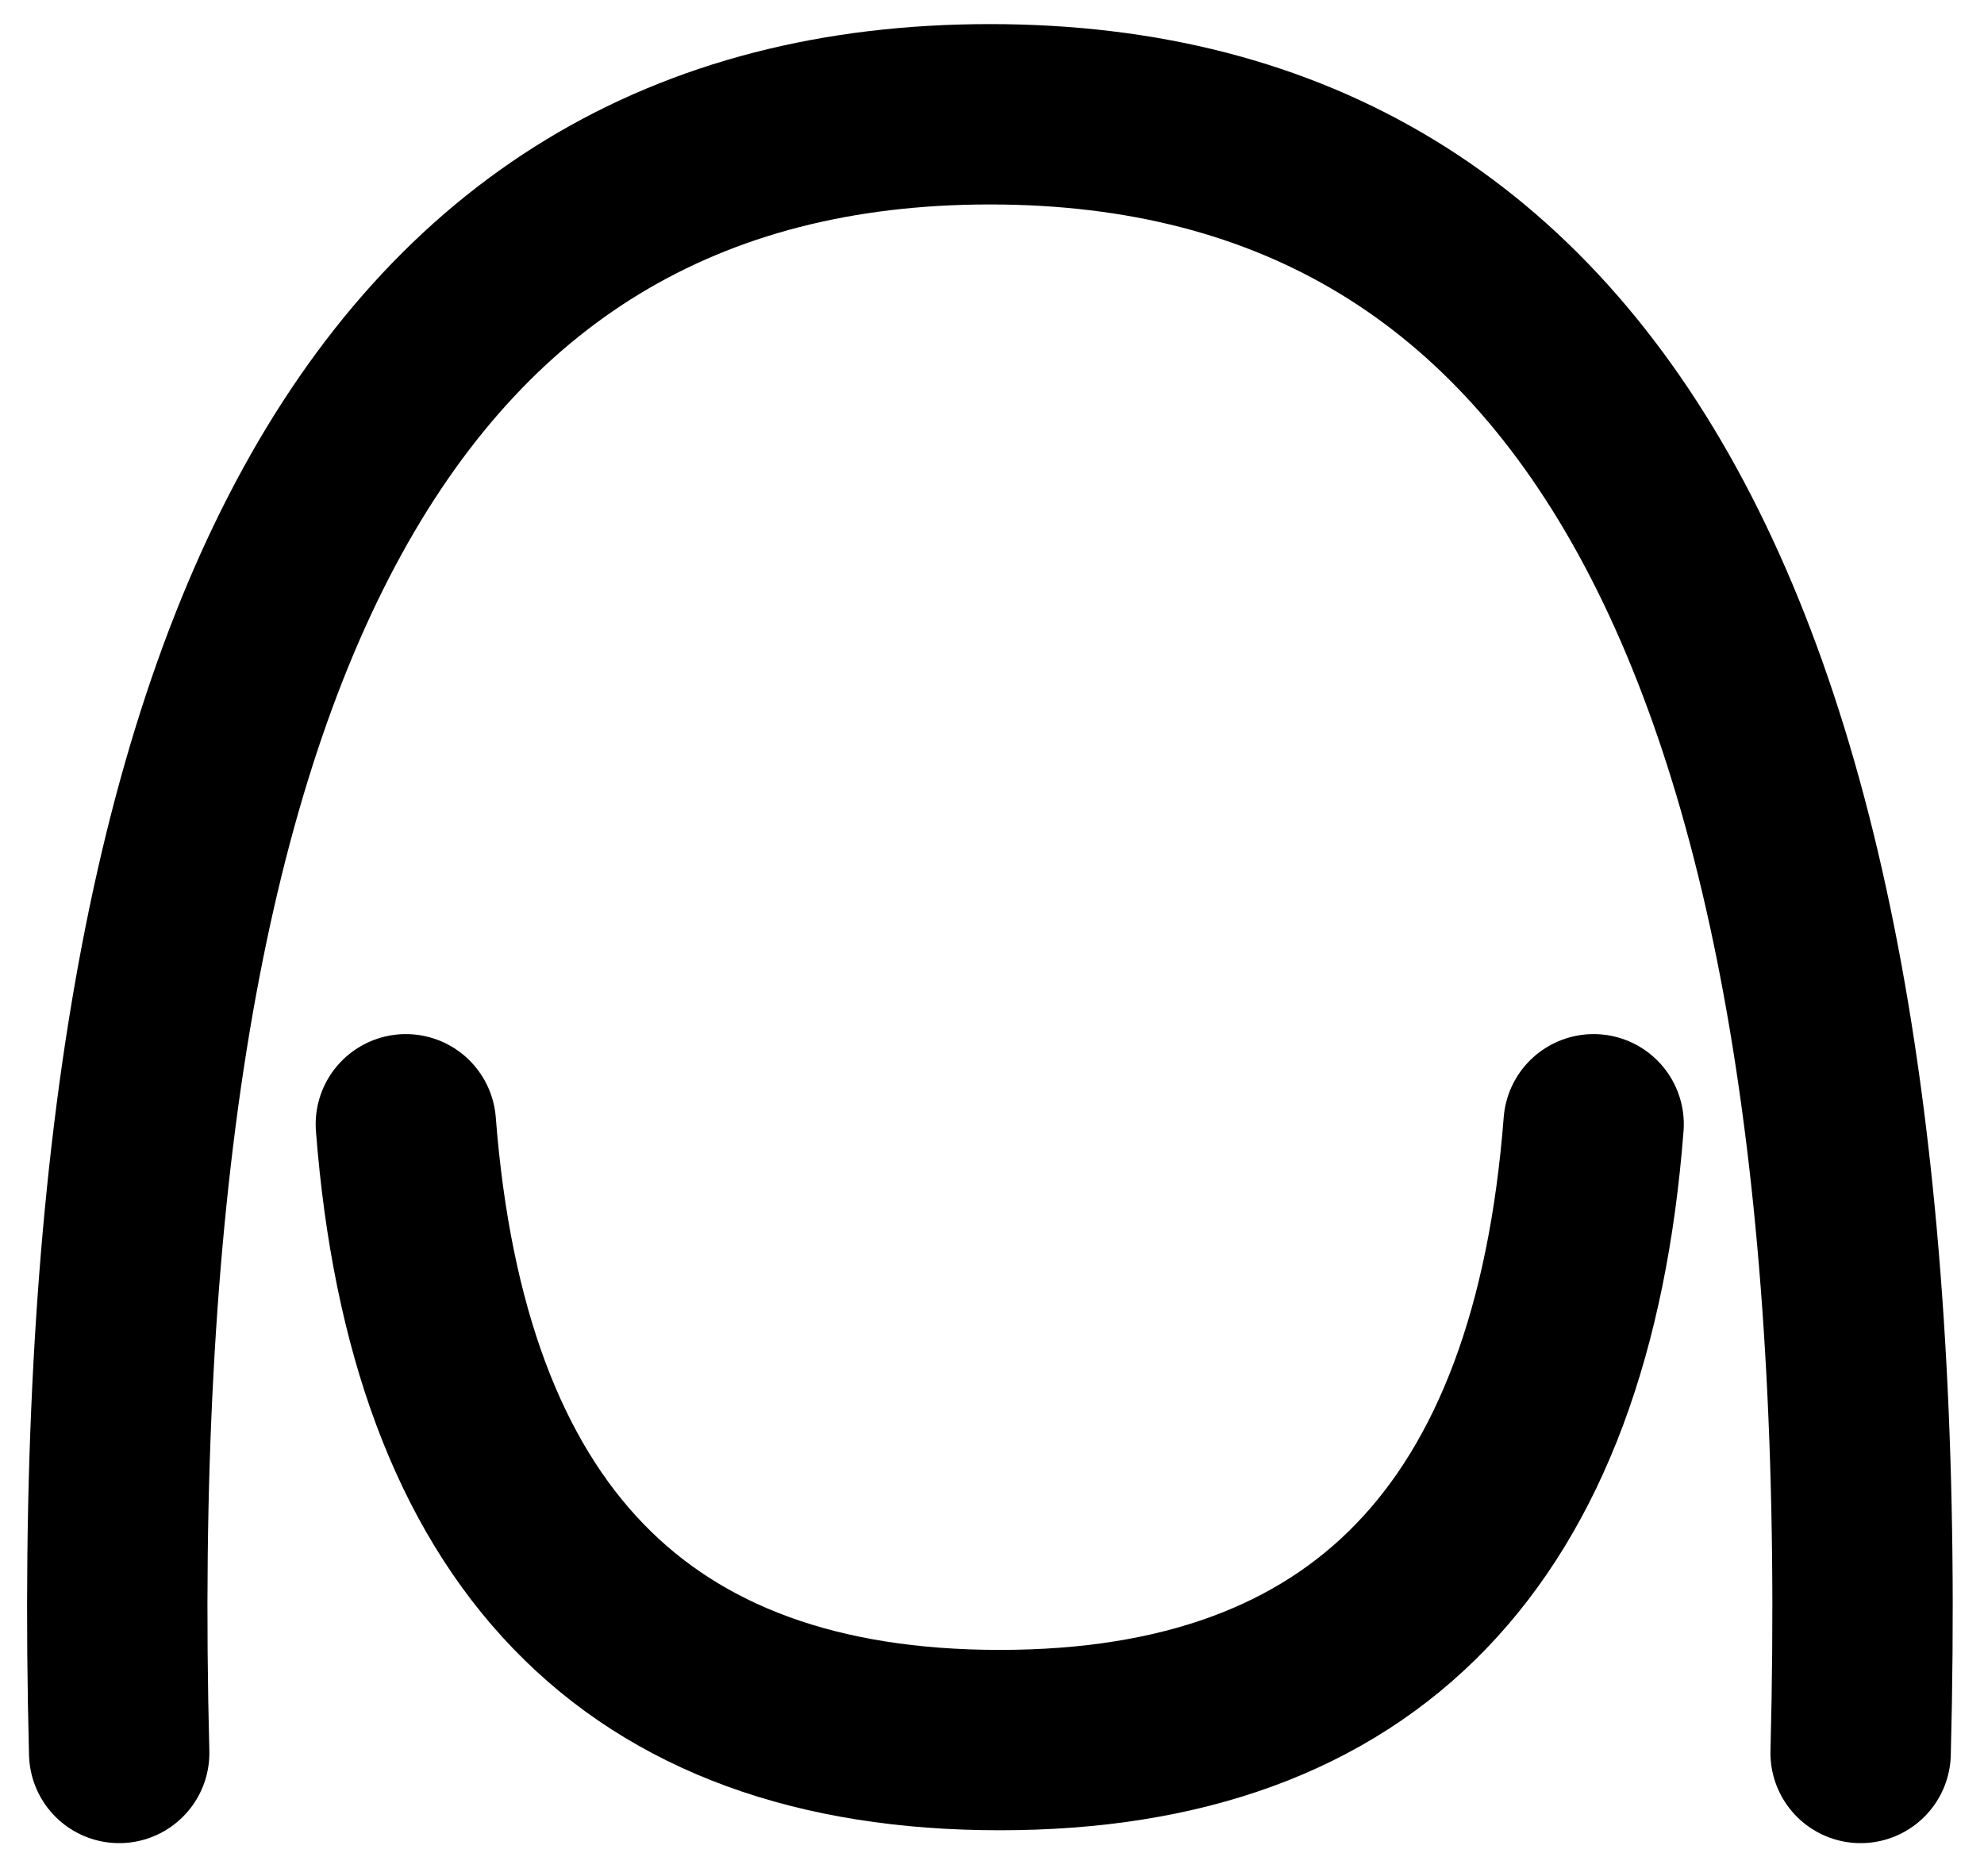 <?xml version="1.0" encoding="UTF-8"?>
<svg width="55px" height="52px" viewBox="0 0 55 52" version="1.1" xmlns="http://www.w3.org/2000/svg" xmlns:xlink="http://www.w3.org/1999/xlink">
    <!-- Generator: Sketch 48.2 (47327) - http://www.bohemiancoding.com/sketch -->
    <title>Me2</title>
    <desc>Created with Sketch.</desc>
    <defs></defs>
    <g id="Desktop-Copy-7" stroke="none" stroke-width="1" fill="none" fill-rule="evenodd" transform="translate(-436, -399)" stroke-linecap="round">
        <g id="Me2" transform="translate(439, 402)" stroke="#000000" stroke-width="5">
            <path d="M48.58,45.597 C49.37,15.311 41.324,0.168 24.442,0.168 C7.559,0.168 -0.487,15.311 0.304,45.597" id="Line-3"></path>
            <path d="M41.178,45.24 C40.296,33.859 34.808,28.168 24.715,28.168 C14.621,28.168 9.133,33.859 8.251,45.24" id="Line-3" transform="translate(24.715, 36.704) scale(1, -1) translate(-24.715, -36.704) "></path>
        </g>
    </g>
</svg>